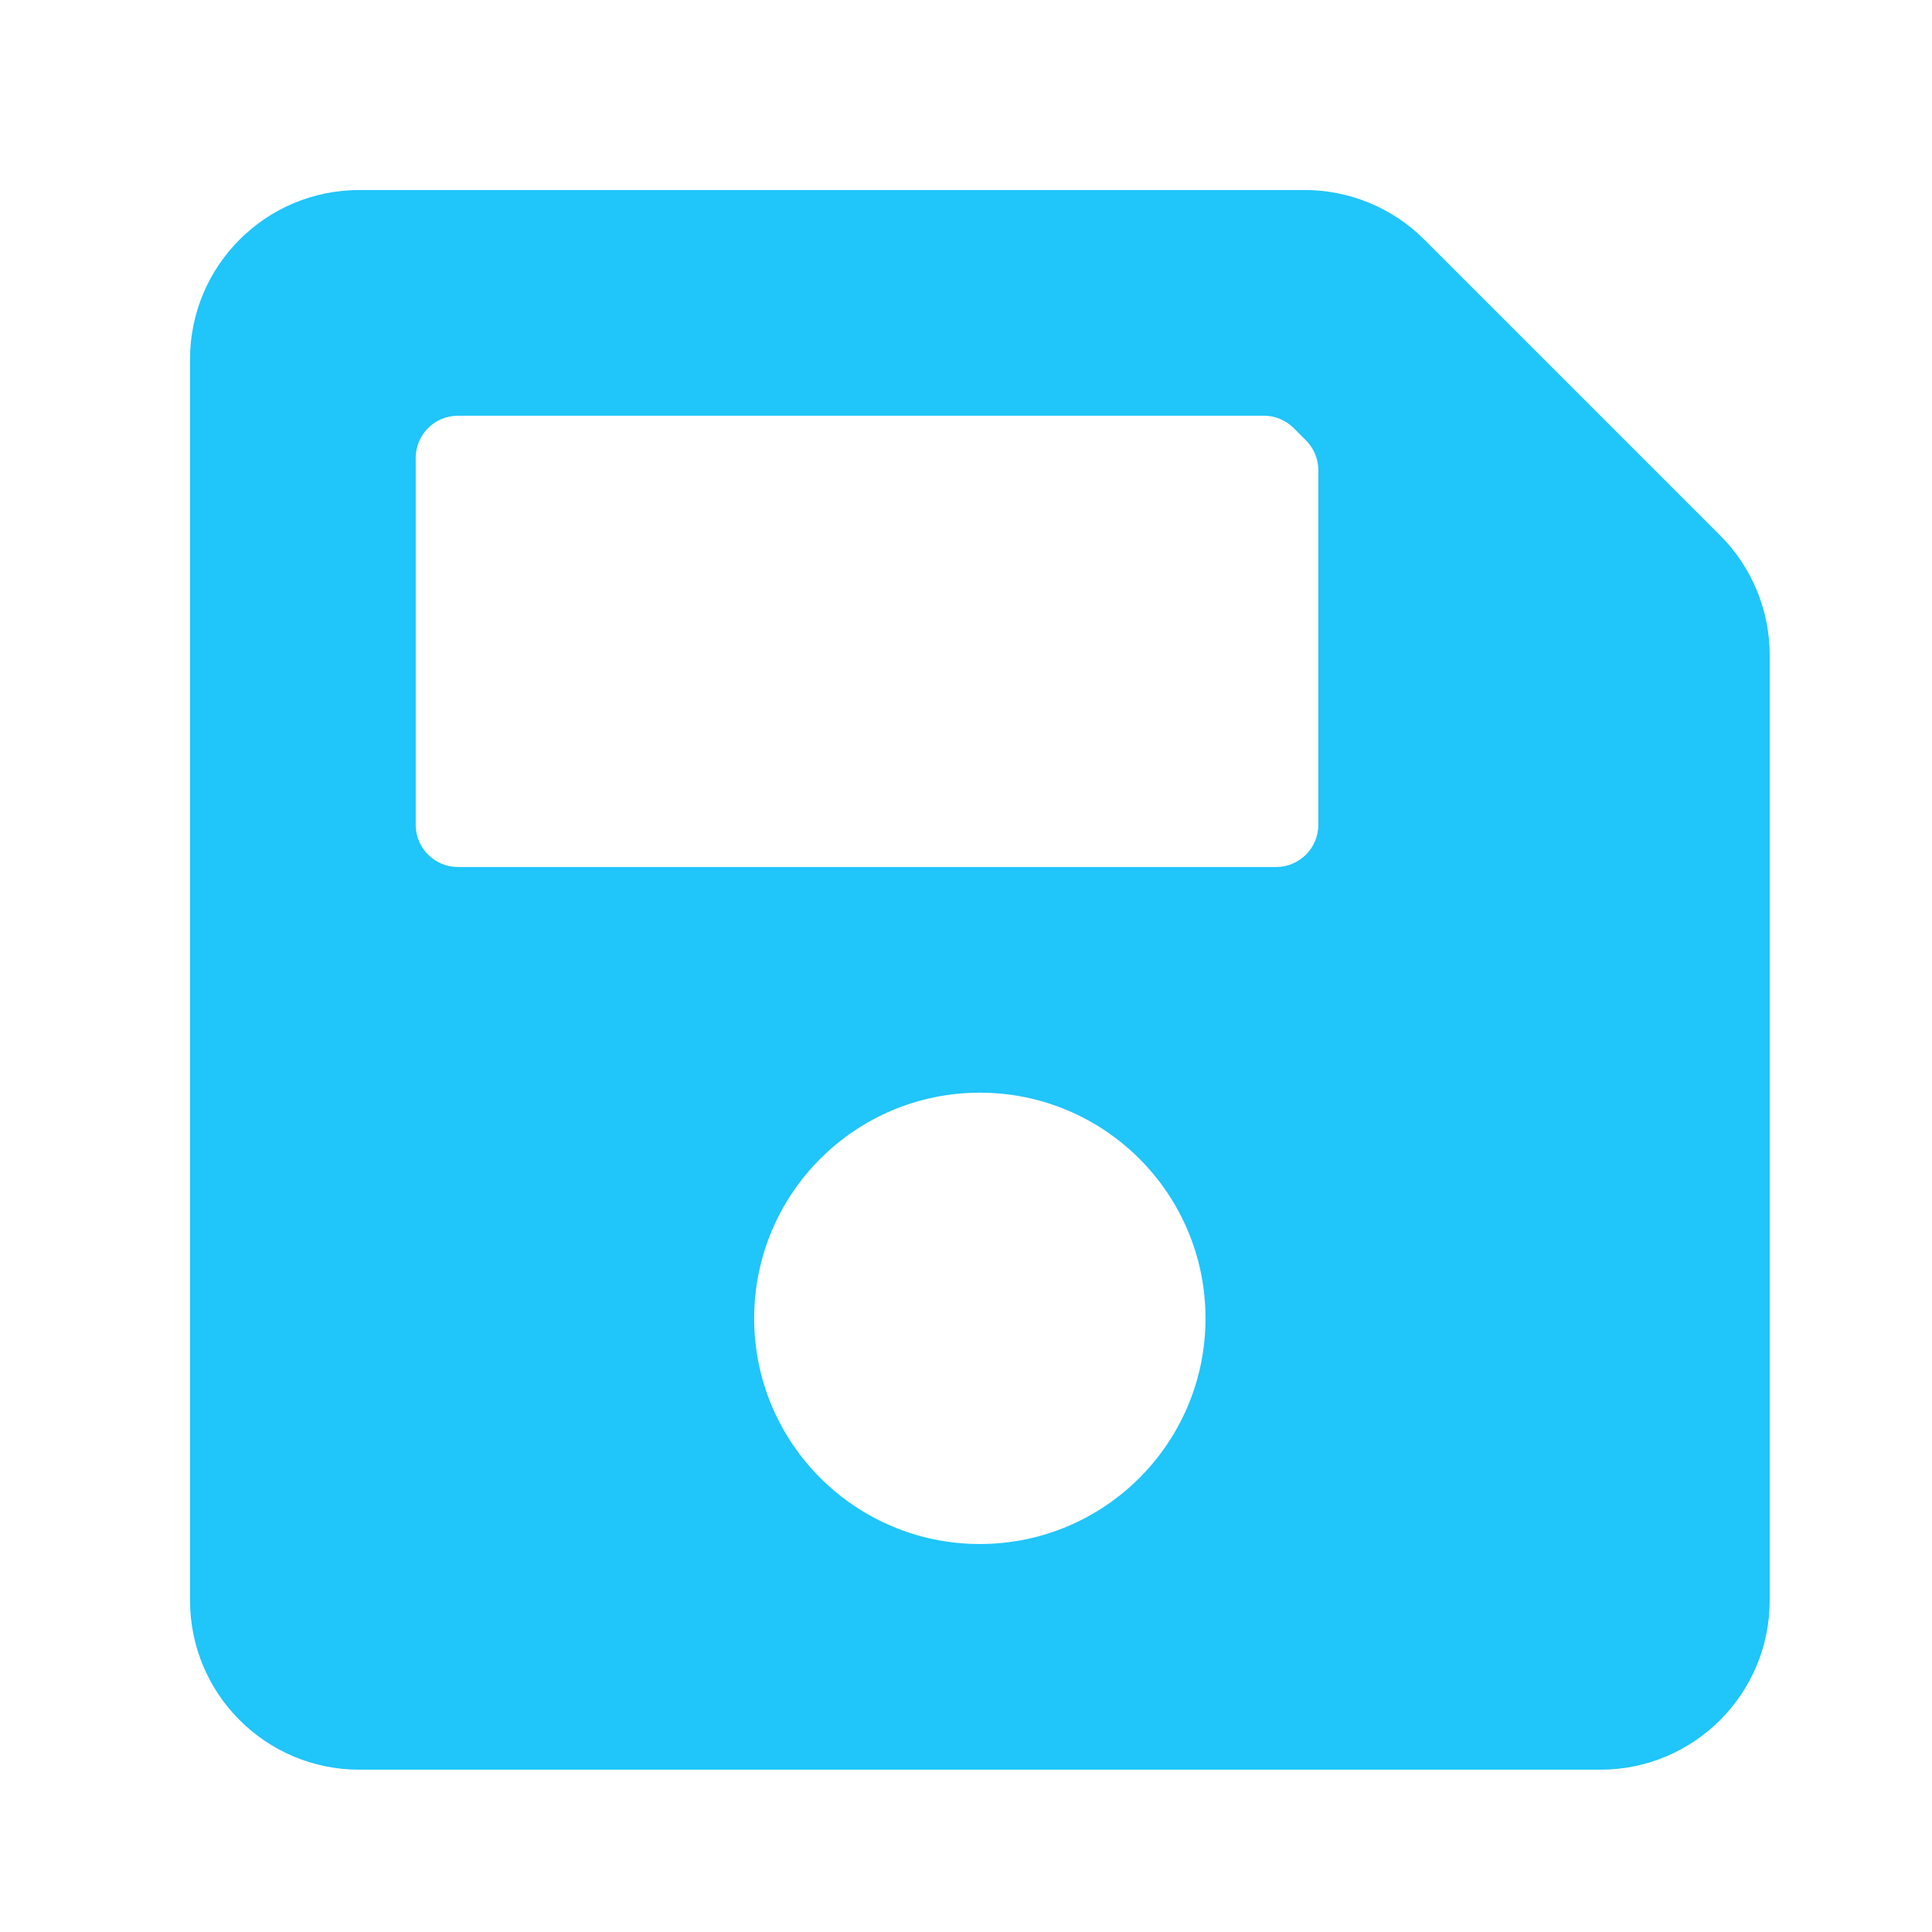 <svg width="61" height="61" viewBox="0 0 61 61" fill="none" xmlns="http://www.w3.org/2000/svg">
<path d="M54.31 16.904L44.971 7.565C43.969 6.563 42.61 6 41.193 6H11.344C8.392 6 6 8.392 6 11.344V50.531C6 53.483 8.392 55.875 11.344 55.875H50.531C53.483 55.875 55.875 53.483 55.875 50.531V20.682C55.875 19.265 55.312 17.906 54.31 16.904ZM30.938 48.75C27.003 48.75 23.812 45.56 23.812 41.625C23.812 37.69 27.003 34.5 30.938 34.5C34.873 34.5 38.062 37.69 38.062 41.625C38.062 45.56 34.873 48.75 30.938 48.75ZM41.625 14.848V26.039C41.625 26.777 41.027 27.375 40.289 27.375H14.461C13.723 27.375 13.125 26.777 13.125 26.039V14.461C13.125 13.723 13.723 13.125 14.461 13.125H39.902C40.256 13.125 40.596 13.266 40.846 13.516L41.234 13.904C41.484 14.154 41.625 14.494 41.625 14.848Z" fill="#20C5FA"/>
</svg>
